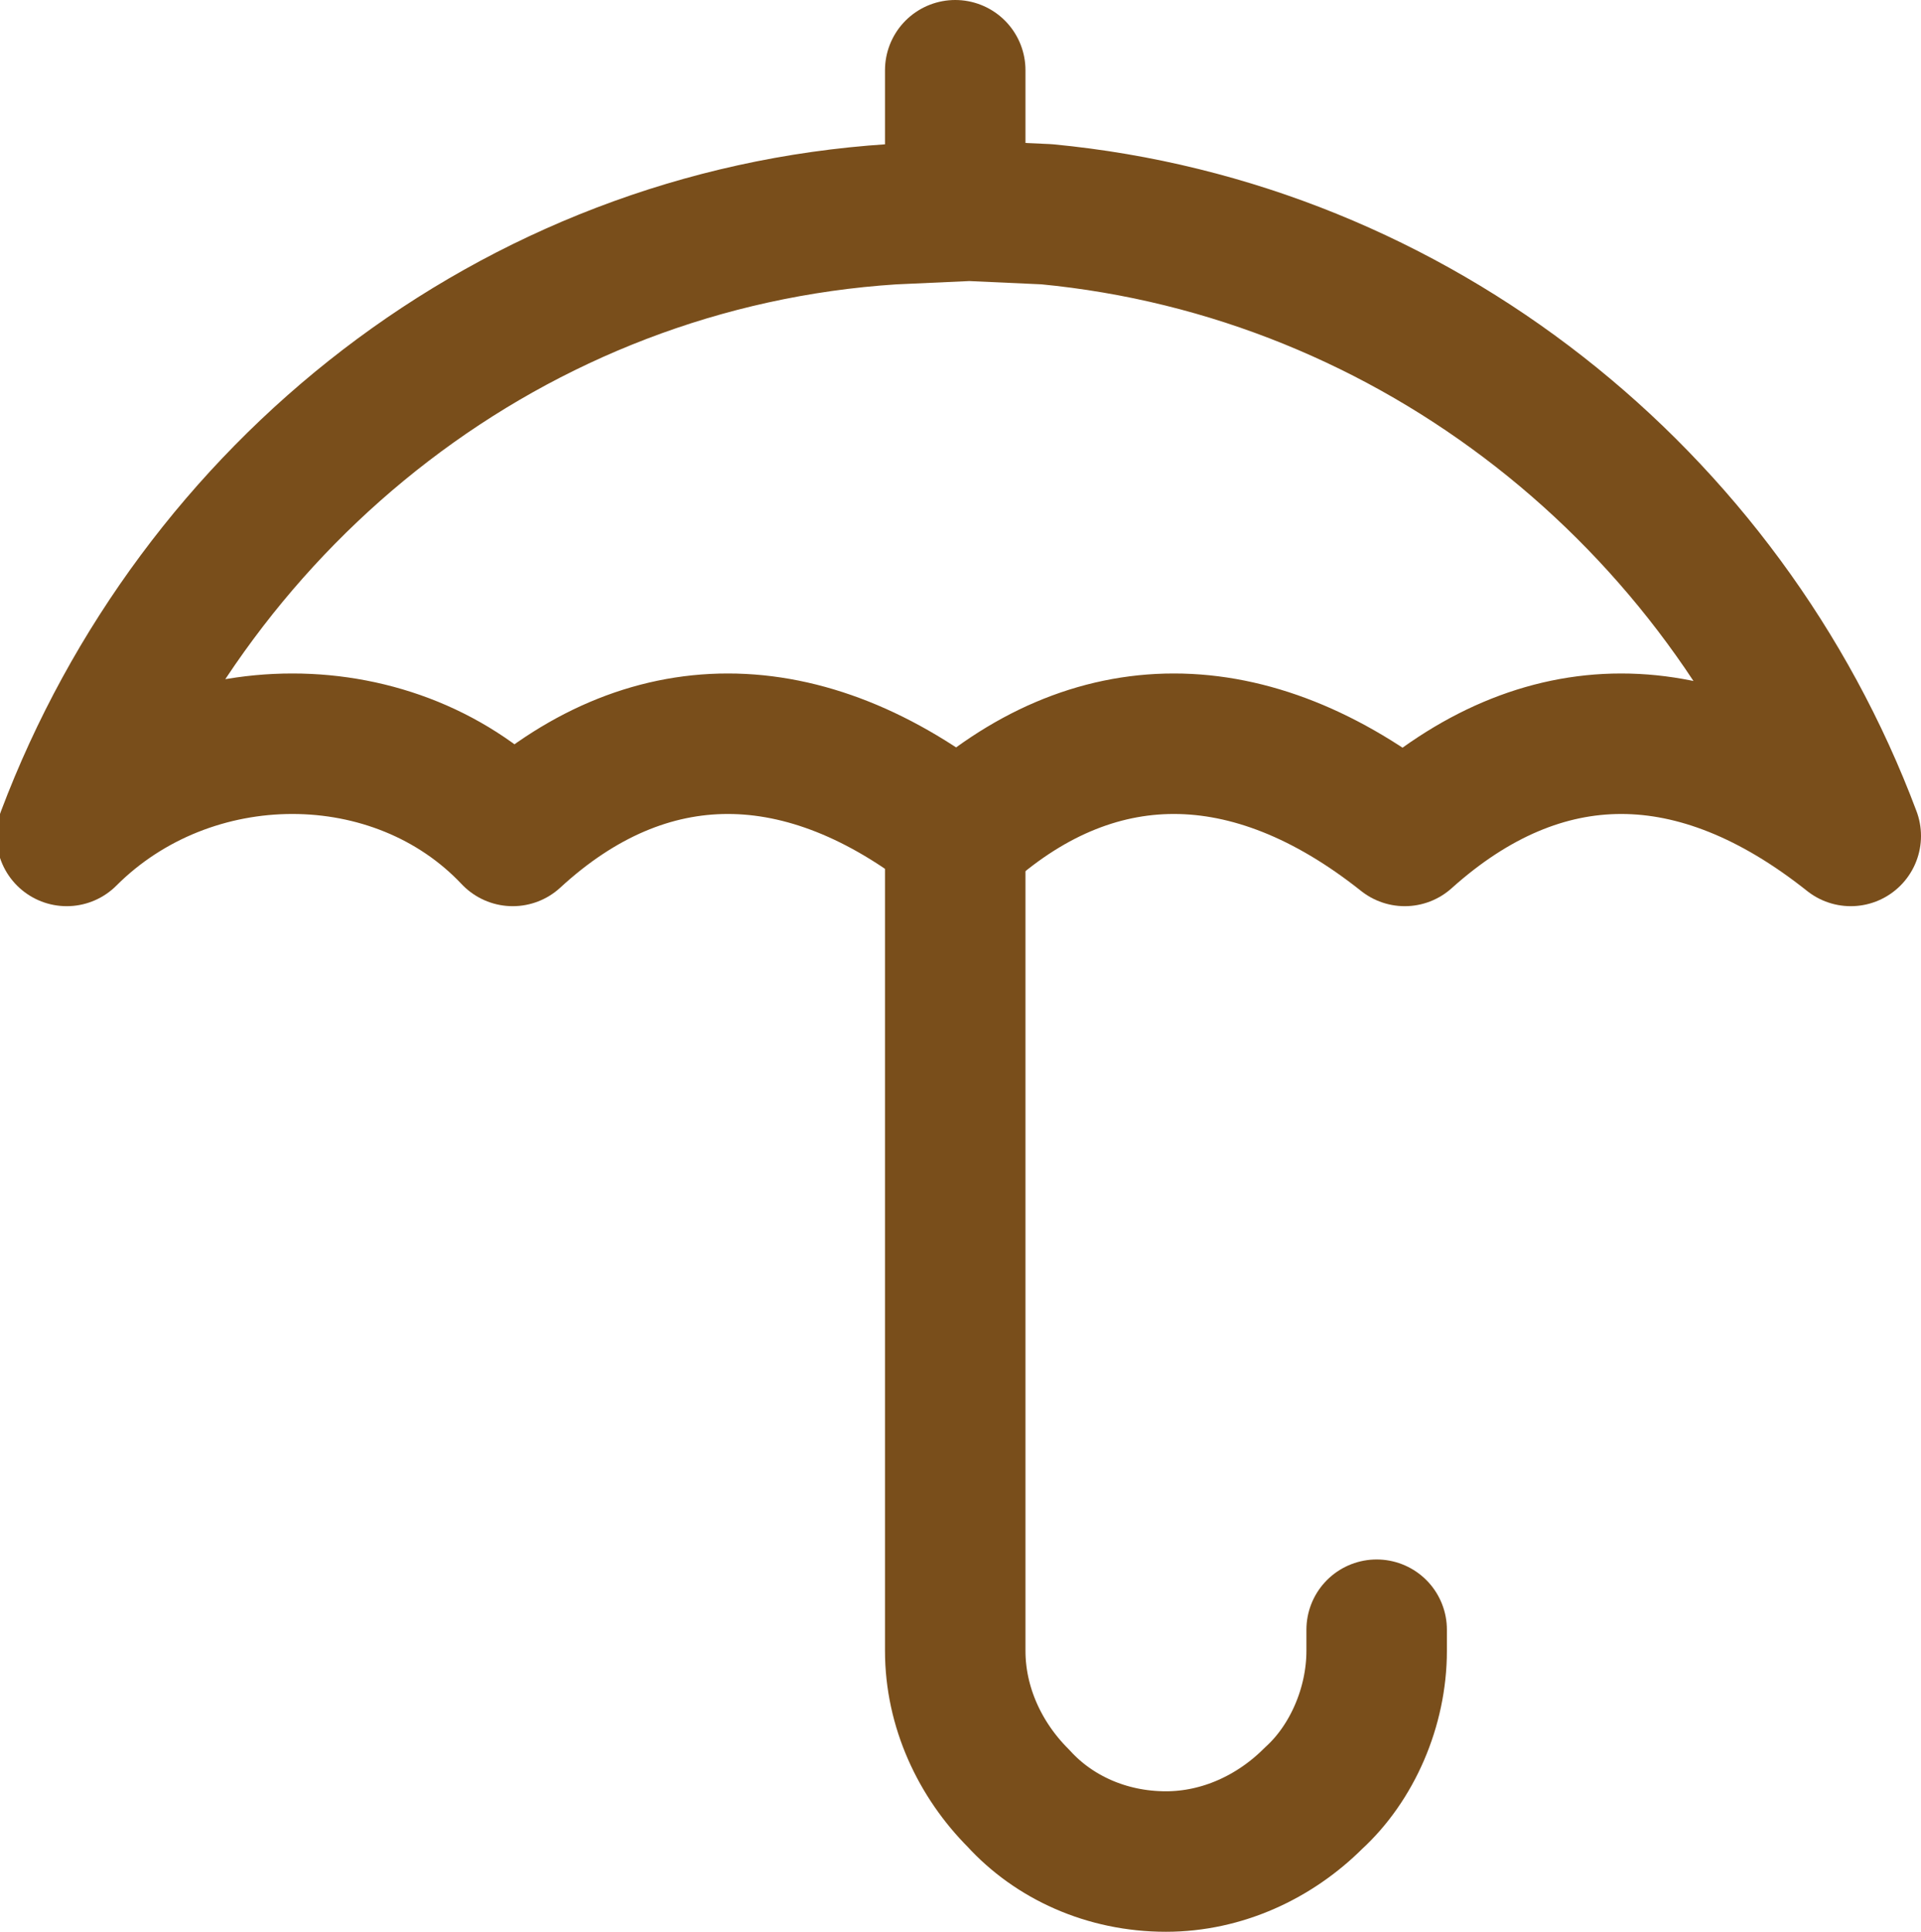 <?xml version="1.0" encoding="utf-8"?>
<!-- Generator: Adobe Illustrator 18.0.0, SVG Export Plug-In . SVG Version: 6.00 Build 0)  -->
<!DOCTYPE svg PUBLIC "-//W3C//DTD SVG 1.1//EN" "http://www.w3.org/Graphics/SVG/1.1/DTD/svg11.dtd">
<svg version="1.1" id="icons" xmlns="http://www.w3.org/2000/svg" xmlns:xlink="http://www.w3.org/1999/xlink" x="0px" y="0px"
	 viewBox="0 0 54.7 55" enable-background="new 0 0 54.7 55" xml:space="preserve">
<path fill-rule="evenodd" clip-rule="evenodd" fill="none" stroke="#794E1B" stroke-width="4" stroke-linecap="round" stroke-linejoin="round" stroke-miterlimit="10" d="
	M40,23.8c-4.4-3.5-8.9-3.5-12.7,0c-4.4-3.5-8.9-3.5-12.7,0c-3.3-3.5-9.2-3.5-12.7,0C5.6,14,14.6,6.8,25.4,6.1L27.6,6l2.2,0.1
	c10.5,1,19.3,8.1,22.9,17.7C48.3,20.3,43.9,20.3,40,23.8z"/>
<path fill-rule="evenodd" clip-rule="evenodd" fill="none" stroke="#794E1B" stroke-width="4" stroke-linecap="round" stroke-linejoin="round" stroke-miterlimit="10" d="
	M39.2,46.4l0,0.6c0,1.6-0.7,3.2-1.8,4.2c-1.1,1.1-2.6,1.8-4.2,1.8h0c-1.7,0-3.2-0.7-4.2-1.8c-1.1-1.1-1.8-2.6-1.8-4.2l0-22.5"/>
<line fill-rule="evenodd" clip-rule="evenodd" fill="none" stroke="#794E1B" stroke-width="4" stroke-linecap="round" stroke-linejoin="round" stroke-miterlimit="10" x1="27.2" y1="5" x2="27.2" y2="2"/>
<path fill-rule="evenodd" clip-rule="evenodd" fill="none" stroke="#794E1B" stroke-width="4" stroke-linecap="round" stroke-linejoin="round" stroke-miterlimit="10" d="
	M39.2,24.5"/>
</svg>

